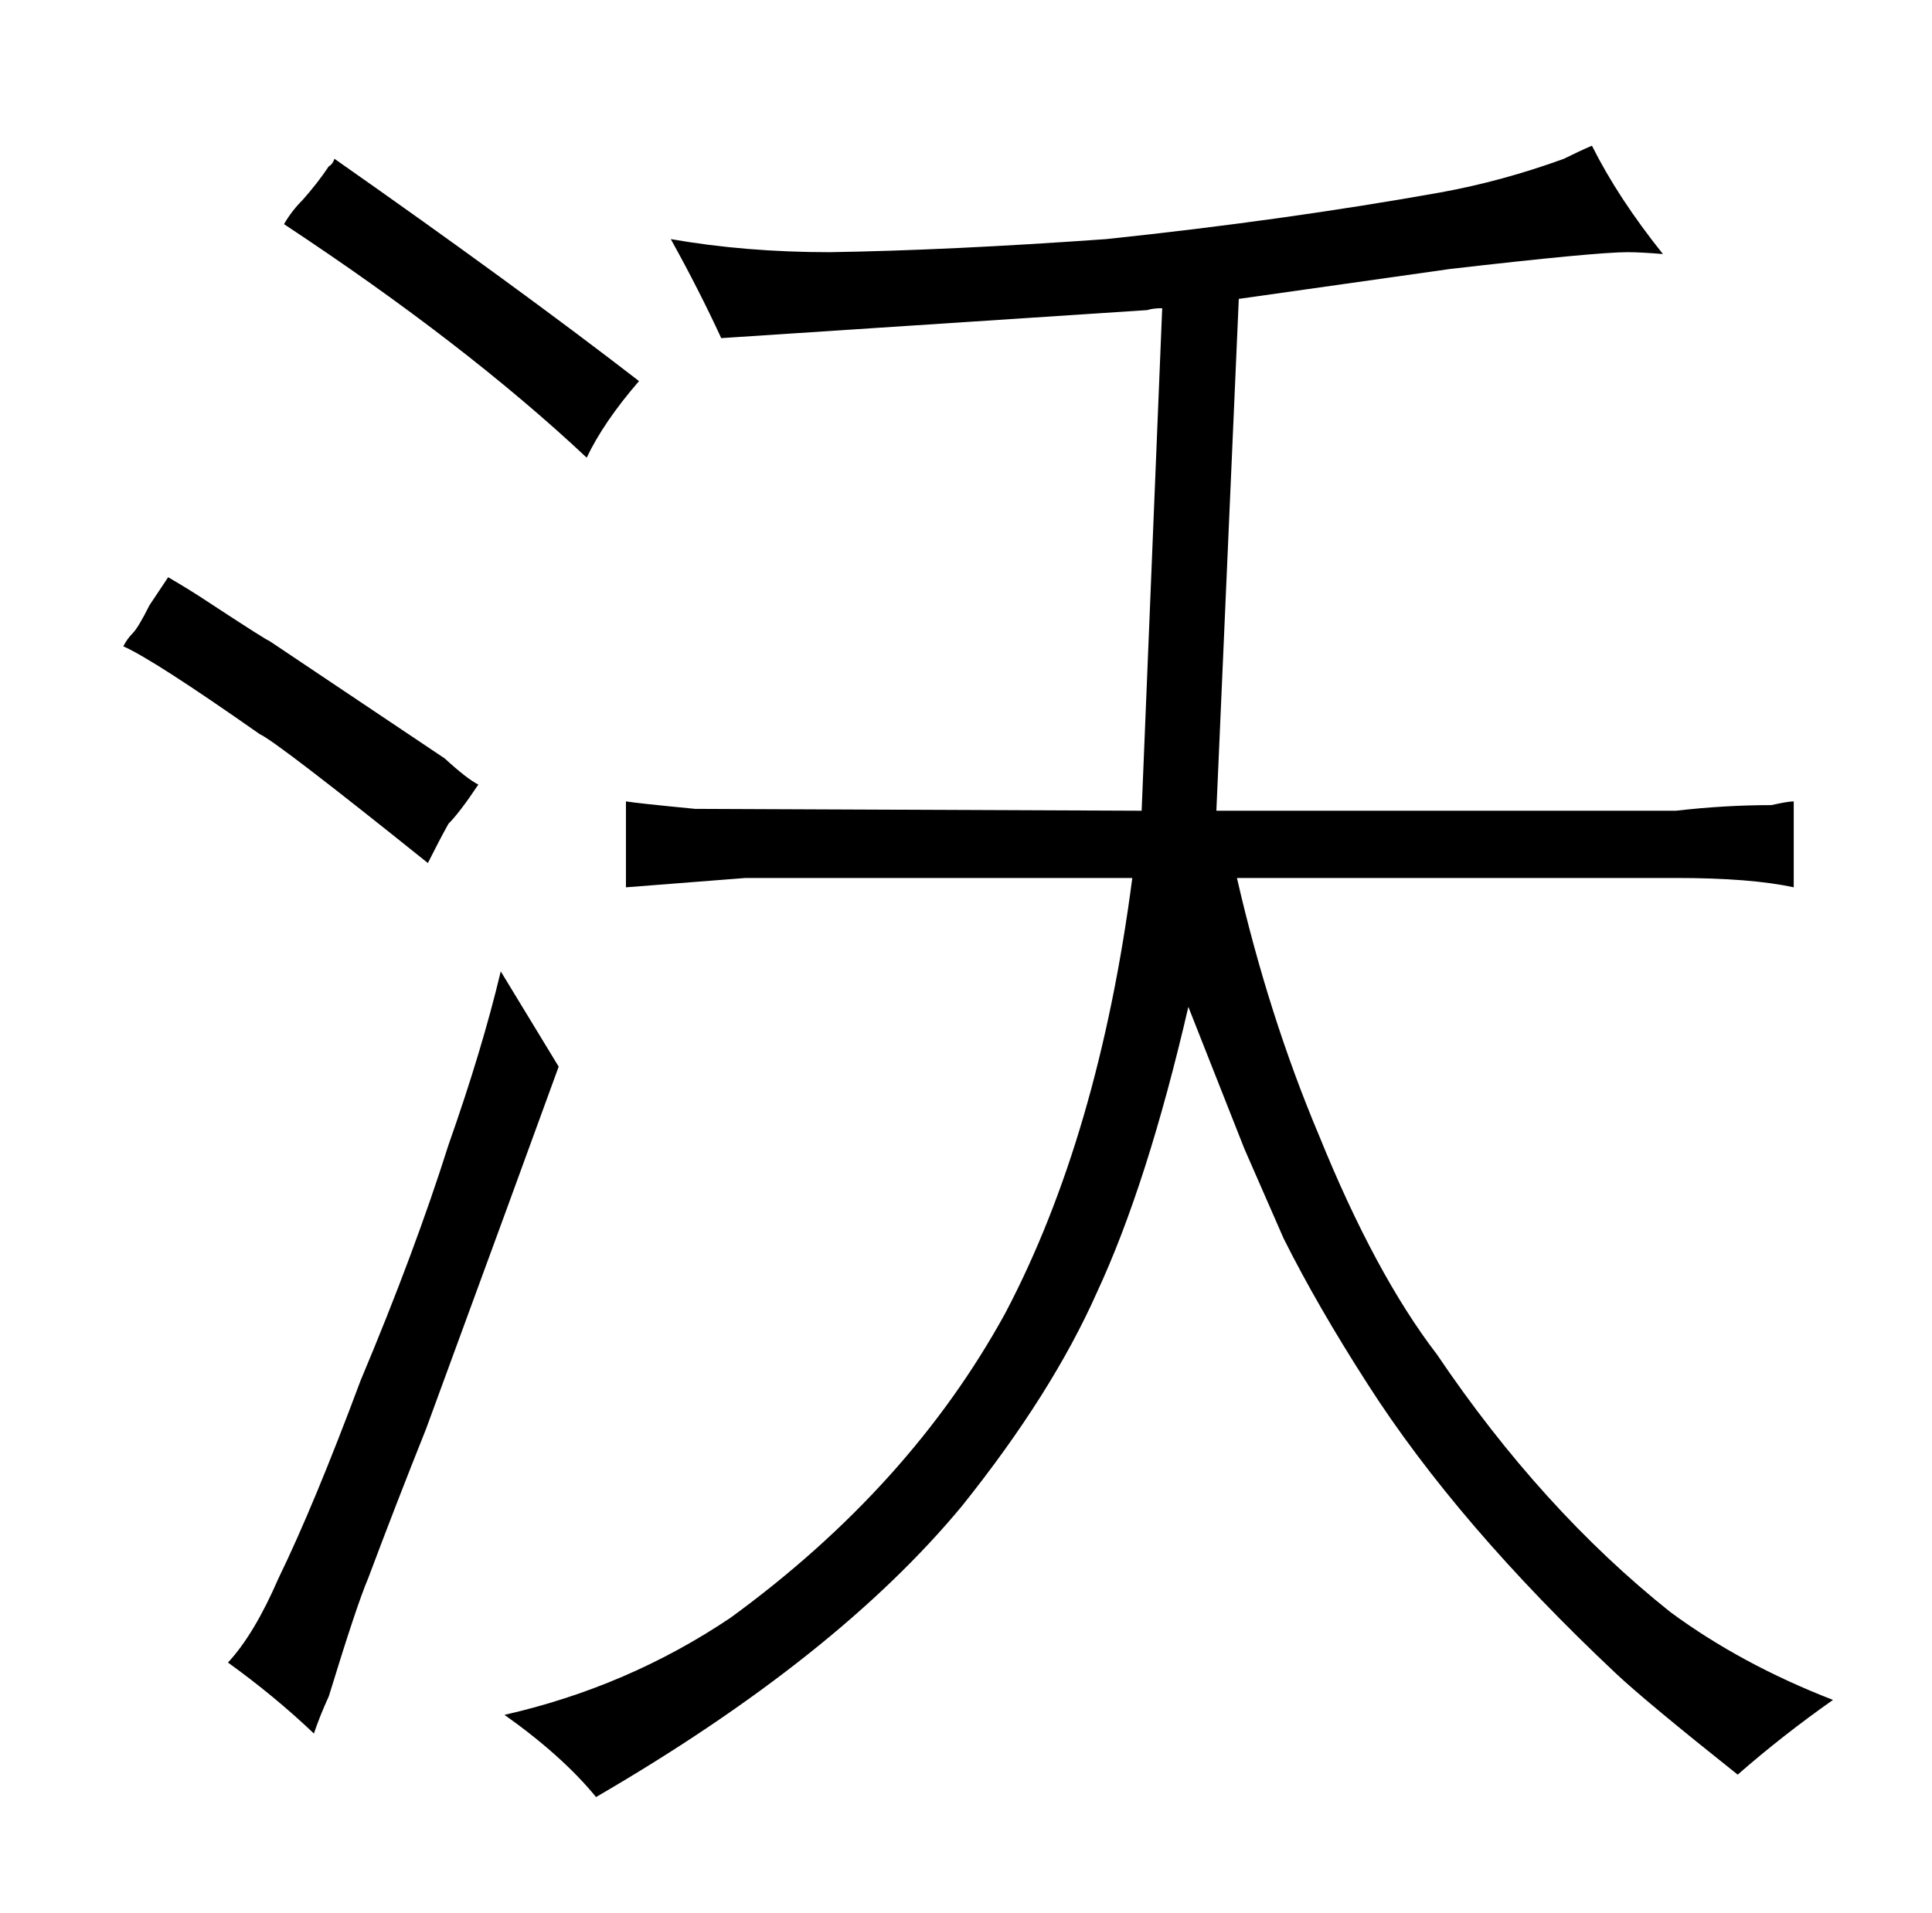 <?xml version="1.0" standalone="no"?>
<!DOCTYPE svg PUBLIC "-//W3C//DTD SVG 1.1//EN" "http://www.w3.org/Graphics/SVG/1.1/DTD/svg11.dtd" >
<svg xmlns="http://www.w3.org/2000/svg" xmlns:xlink="http://www.w3.org/1999/xlink" version="1.1" viewBox="-10 0 1034 1024">
  <g transform="matrix(1 0 0 -1 0 820)">
   <path fill="currentColor"
d="M887 350q40 0 63 -5v46q-3 0 -12 -2q-25 0 -51 -3h-246l12 274l113 16q78 9 95 9q7 0 19 -1q-24 30 -38 58q-7 -3 -15 -7q-33 -12 -66 -18q-84 -15 -179 -25q-84 -6 -148 -7q-45 0 -85 7q15 -27 27 -53l228 15q3 1 8 1l-11 -269l-239 1q-31 3 -37 4v-46l64 5h207
q-18 -138 -68 -233q-51 -93 -147 -163q-55 -37 -121 -52q31 -22 49 -44q129 75 196 156q48 60 72 114q27 58 49 153l30 -76l21 -48q18 -36 45 -78q48 -75 133 -155q16 -15 65 -54q24 21 51 40q-49 19 -87 47q-69 55 -125 138q-33 43 -63 117q-27 64 -44 138h235zM56 474
q16 -7 73 -47q9 -4 90 -69q6 12 11 21q6 6 16 21q-6 3 -18 14l-94 63q-1 0 -33 21q-9 6 -21 13l-10 -15q-6 -12 -9 -15t-5 -7zM187 -25q15 40 31 80l44 120l27 74l-31 51q-10 -42 -28 -93q-18 -57 -47 -126q-25 -67 -44 -106q-13 -30 -27 -45q25 -18 46 -38q3 9 8 20
q15 49 21 63zM142 700q97 -64 162 -125q9 19 28 41q-66 51 -163 119q-1 -3 -3 -4q-6 -9 -14 -18q-6 -6 -10 -13v0z" />
  </g>

</svg>
